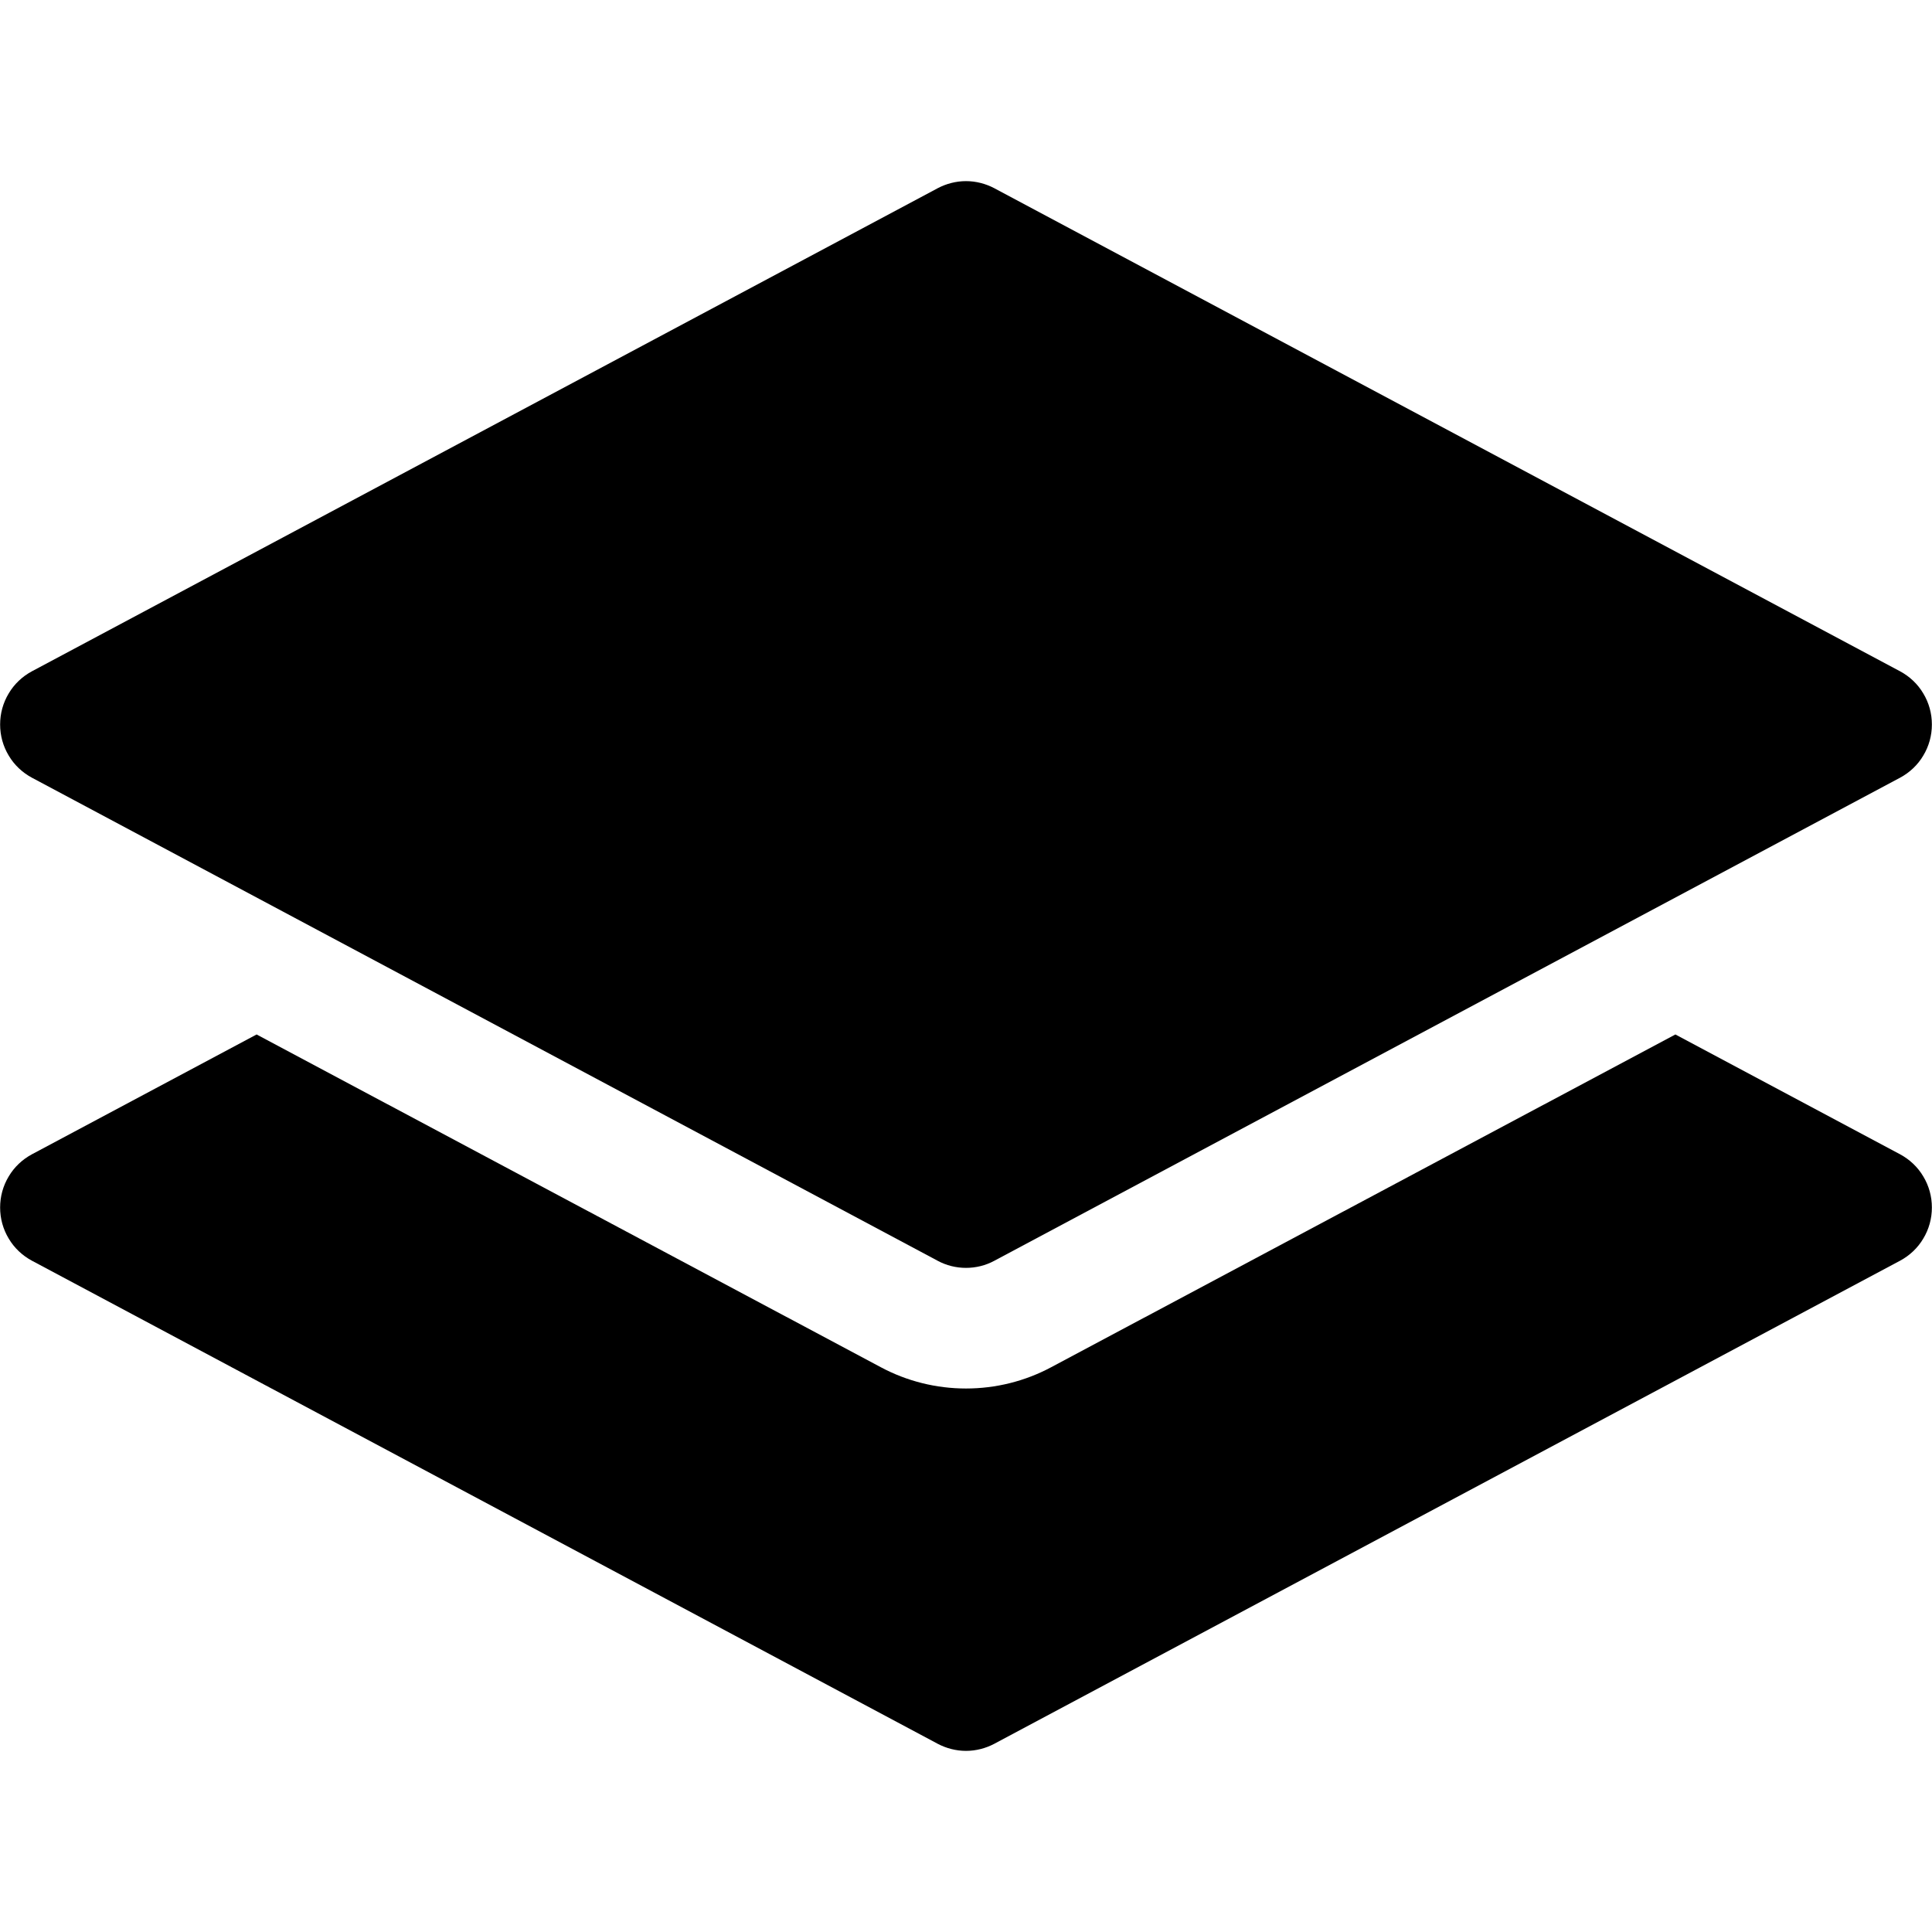 <svg width="16" height="16" viewBox="0 0 16 16" fill="none" xmlns="http://www.w3.org/2000/svg">
<path d="M7.765 1.559C7.837 1.521 7.918 1.5 8 1.5C8.082 1.5 8.163 1.521 8.235 1.559L15.735 5.559C15.815 5.602 15.882 5.665 15.928 5.743C15.975 5.821 15.999 5.909 15.999 6C15.999 6.091 15.975 6.179 15.928 6.257C15.882 6.335 15.815 6.398 15.735 6.441L8.235 10.441C8.163 10.48 8.082 10.5 8 10.5C7.918 10.5 7.837 10.48 7.765 10.441L0.265 6.441C0.185 6.398 0.118 6.335 0.072 6.257C0.025 6.179 0.001 6.091 0.001 6C0.001 5.909 0.025 5.821 0.072 5.743C0.118 5.665 0.185 5.602 0.265 5.559L7.765 1.559Z" fill="black"/>
<path d="M2.125 8.567L0.265 9.559C0.185 9.602 0.118 9.665 0.072 9.743C0.025 9.821 0.001 9.909 0.001 10C0.001 10.091 0.025 10.179 0.072 10.257C0.118 10.335 0.185 10.398 0.265 10.441L7.765 14.441C7.837 14.479 7.918 14.5 8 14.5C8.082 14.5 8.163 14.479 8.235 14.441L15.735 10.441C15.815 10.398 15.882 10.335 15.928 10.257C15.975 10.179 15.999 10.091 15.999 10C15.999 9.909 15.975 9.821 15.928 9.743C15.882 9.665 15.815 9.602 15.735 9.559L13.875 8.567L8.705 11.323C8.488 11.439 8.246 11.499 8 11.499C7.754 11.499 7.512 11.439 7.295 11.323L2.125 8.567Z" fill="black"/>
</svg>
